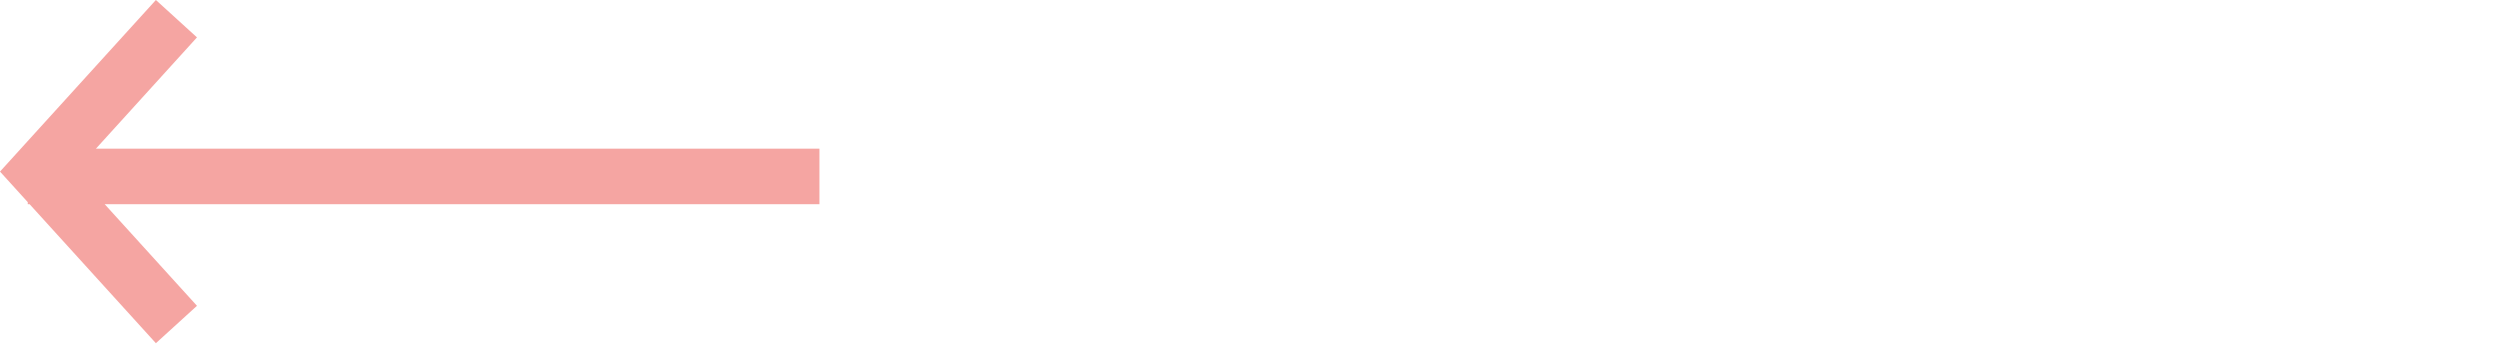 <svg xmlns="http://www.w3.org/2000/svg" width="90" height="13" viewBox="0 0 90 13" fill="none">
  <path opacity="0.5" d="M5.612 -1.25788e-05L5.40054e-07 6.177L1 7.278L1 7.351L1.066 7.351L5.612 12.355L7.091 11.009L3.769 7.351L29.5 7.351L29.5 5.351L3.454 5.351L7.091 1.346L5.612 -1.25788e-05Z" fill="#ED4D47"/>
</svg>